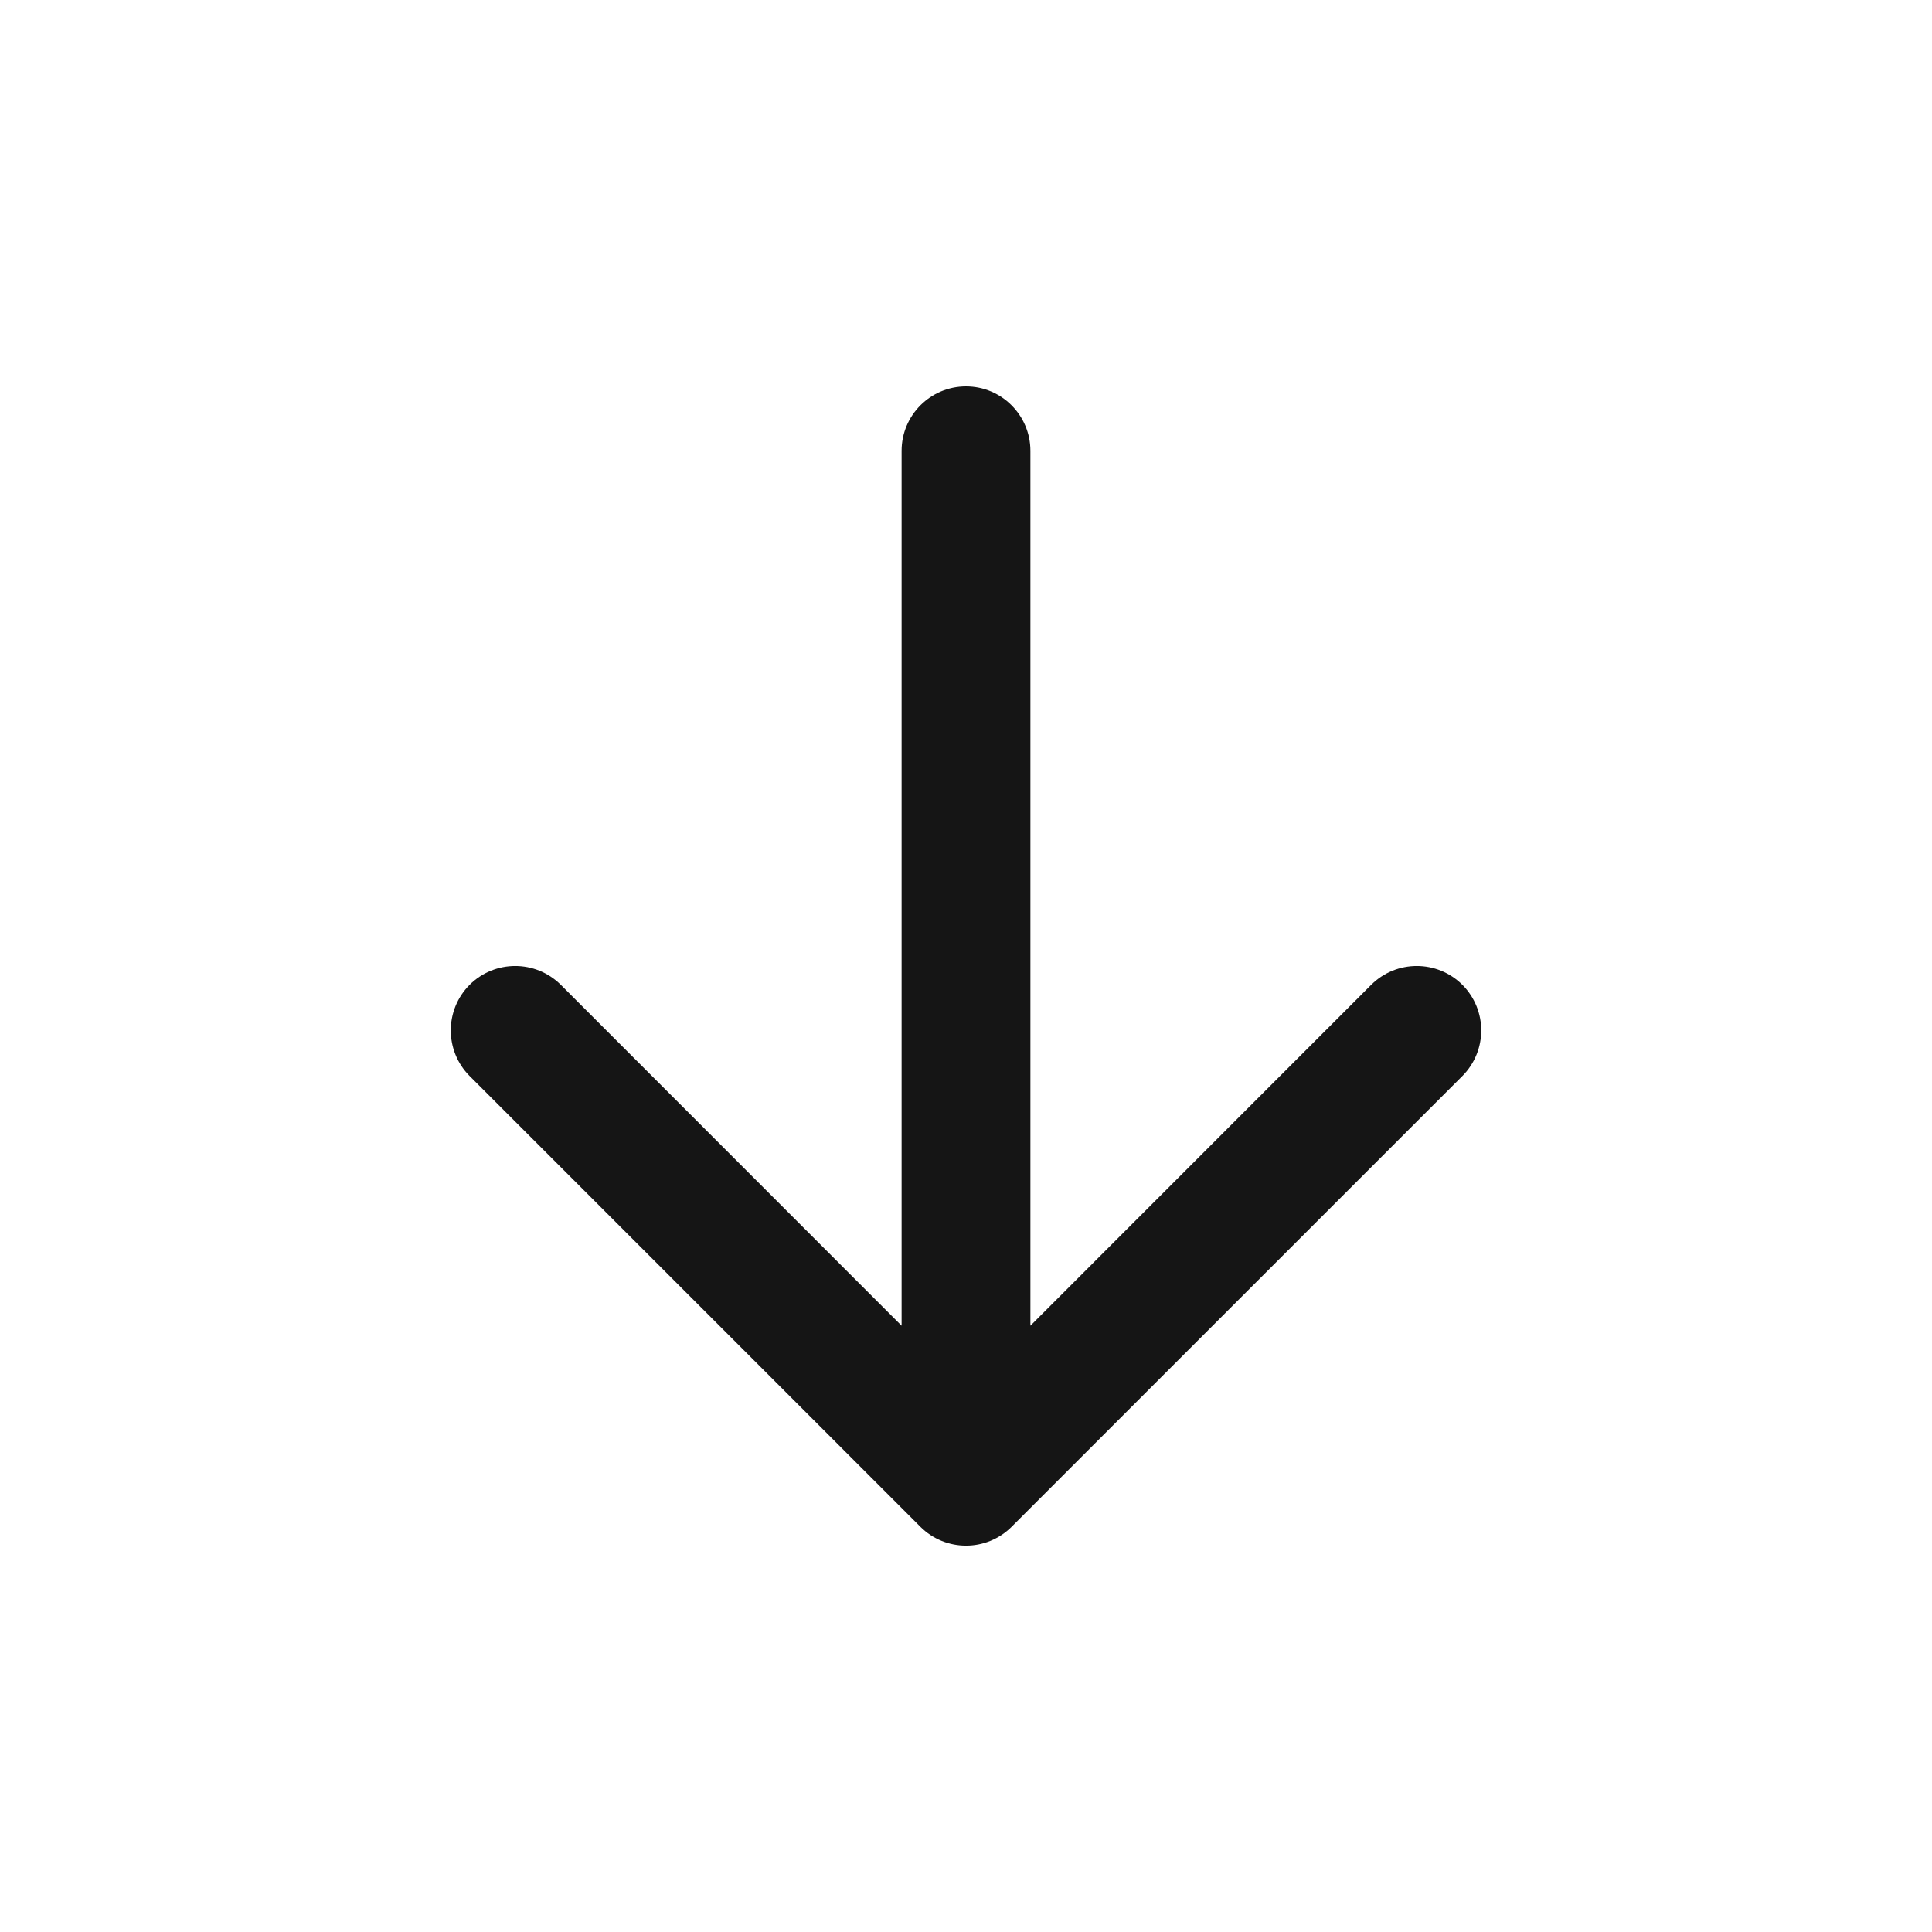 <svg width="15" height="15" viewBox="0 0 15 15" fill="none" xmlns="http://www.w3.org/2000/svg">
<path fill-rule="evenodd" clip-rule="evenodd" d="M7.5 3C7.776 3 8 3.224 8 3.5V10.293L10.646 7.646C10.842 7.451 11.158 7.451 11.354 7.646C11.549 7.842 11.549 8.158 11.354 8.354L7.854 11.854C7.658 12.049 7.342 12.049 7.146 11.854L3.646 8.354C3.451 8.158 3.451 7.842 3.646 7.646C3.842 7.451 4.158 7.451 4.354 7.646L7 10.293V3.5C7 3.224 7.224 3 7.5 3Z" fill="#151515"/>
</svg>
